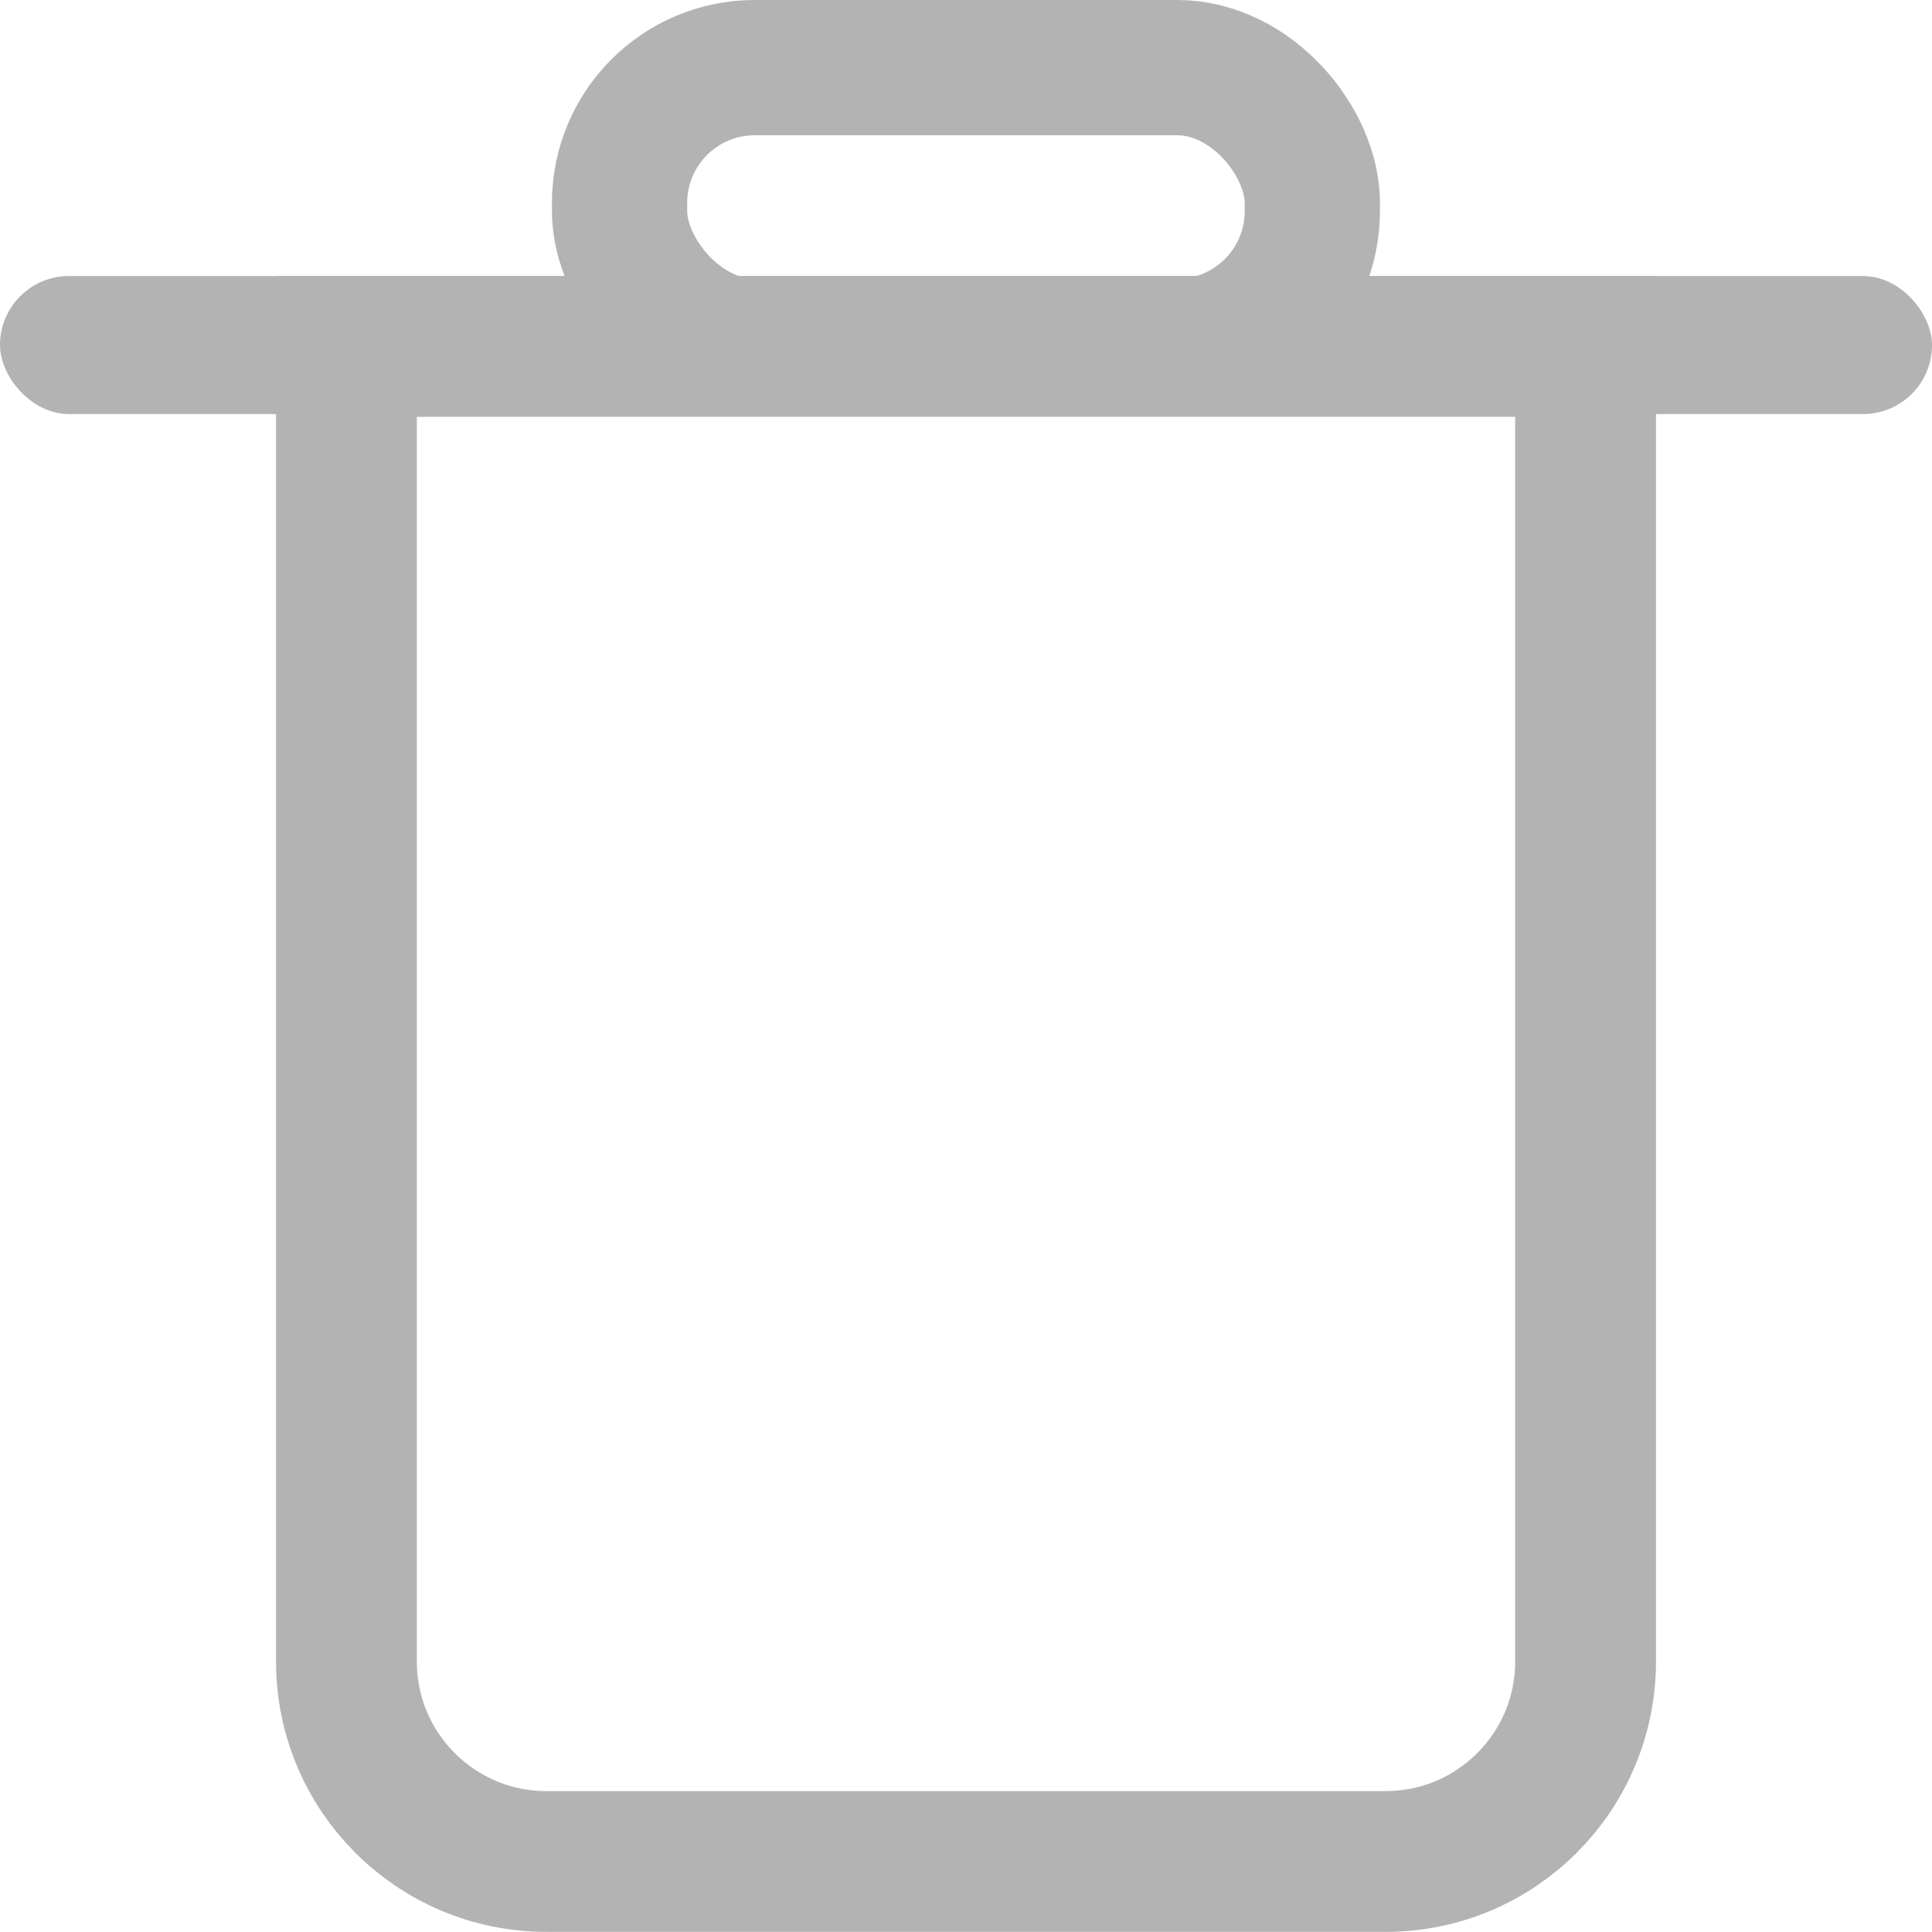 <svg width="16" height="16" xmlns="http://www.w3.org/2000/svg"><g fill="none" fill-rule="evenodd"><path d="M2.869 2.869V13.76c0 .914.741 1.656 1.656 1.656h6.95c.915 0 1.656-.742 1.656-1.656V2.869H2.87z" stroke="#B3B3B3" stroke-width="1.166"/><rect stroke="#B3B3B3" stroke-width="1.12" x="5.131" y=".56" width="5.737" height="2.309" rx="1.12"/><rect fill="#B3B3B3" y="2.286" width="16" height="1.143" rx=".571"/></g></svg>
